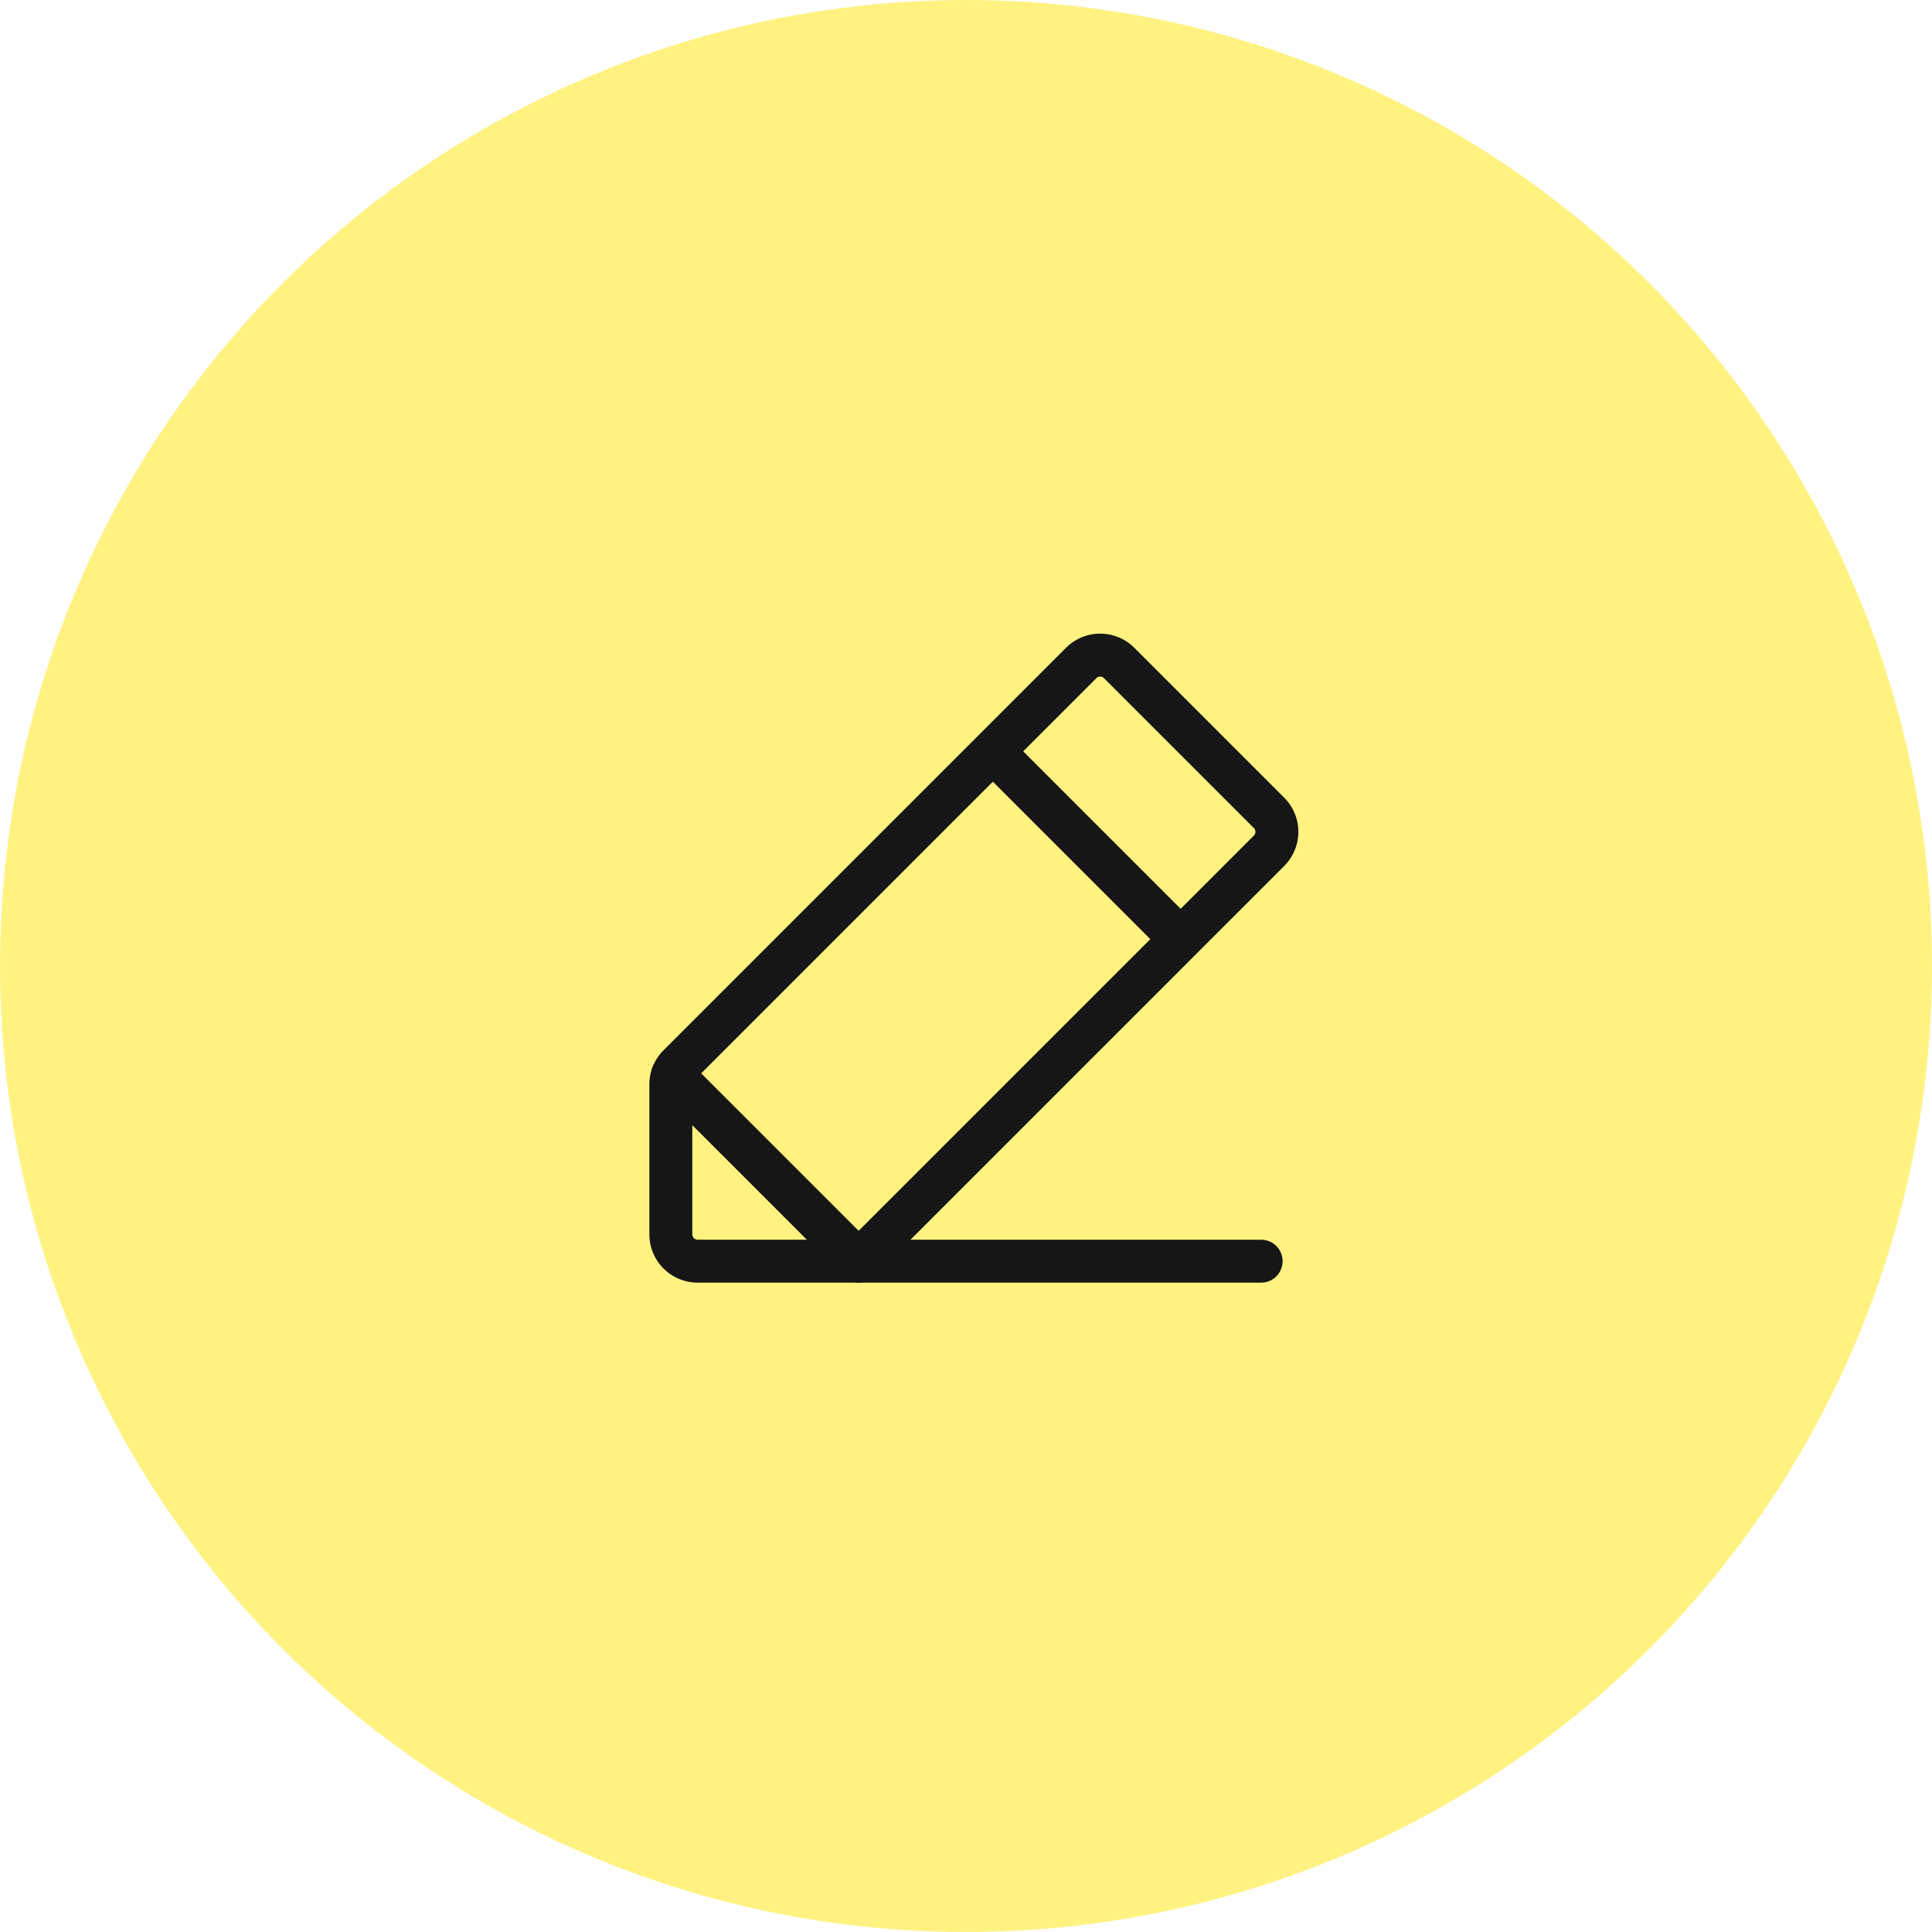 <svg width="90" height="90" viewBox="0 0 90 90" fill="none" xmlns="http://www.w3.org/2000/svg"><circle opacity=".5" cx="45" cy="45" r="45" fill="#FFE603"/><path d="M40 58.75h-7.5a1.25 1.25 0 0 1-1.25-1.25v-6.982a1.248 1.248 0 0 1 .366-.884l18.75-18.75a1.25 1.25 0 0 1 1.768 0l6.982 6.982a1.25 1.25 0 0 1 0 1.768L40 58.75ZM46.25 35 55 43.75" stroke="#161616" stroke-width="2" stroke-linecap="round" stroke-linejoin="round"/><path d="M58.749 58.75h-18.75l-8.67-8.67" stroke="#161616" stroke-width="2" stroke-linecap="round" stroke-linejoin="round"/></svg>